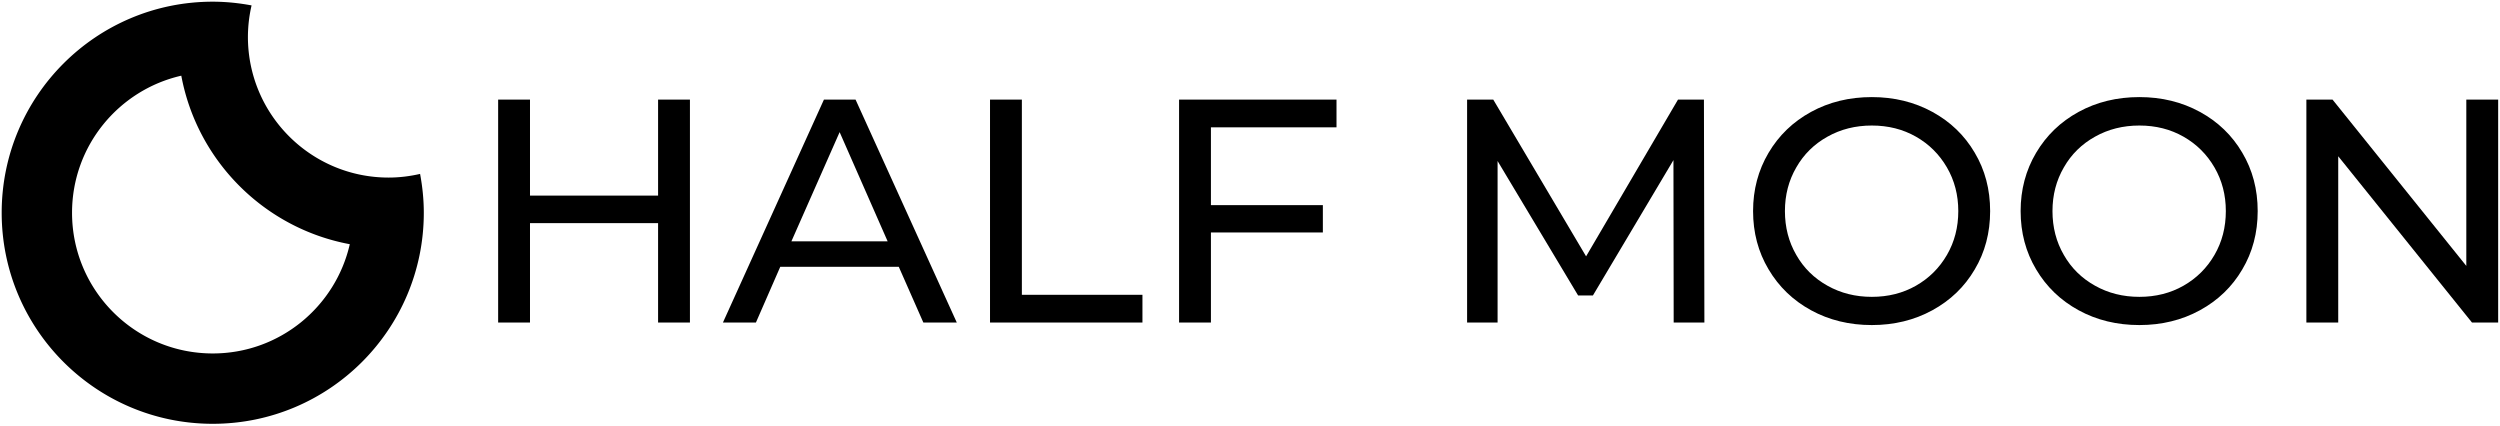 <svg data-v-423bf9ae="" xmlns="http://www.w3.org/2000/svg" viewBox="0 0 658 112" class="iconLeft"><!----><!----><!----><g data-v-423bf9ae="" id="5299bbfd-b9bc-4f4a-a3a4-d080a6759a29" fill="black" transform="matrix(5.988,0,0,5.988,122.309,3.759)"><path d="M8.50 3.75L9.90 3.75L9.90 13.55L8.50 13.55L8.50 9.18L2.87 9.18L2.87 13.55L1.47 13.55L1.47 3.75L2.87 3.75L2.87 7.97L8.50 7.97L8.50 3.75ZM20.16 13.55L19.08 11.10L13.87 11.10L12.80 13.55L11.35 13.55L15.79 3.75L17.18 3.75L21.63 13.55L20.16 13.55ZM14.36 9.98L18.59 9.98L16.48 5.18L14.36 9.98ZM23.09 13.55L23.09 3.75L24.49 3.75L24.49 12.33L29.79 12.33L29.79 13.55L23.09 13.55ZM38.32 4.97L32.80 4.97L32.80 8.39L37.72 8.39L37.72 9.59L32.80 9.59L32.80 13.55L31.40 13.55L31.40 3.75L38.32 3.75L38.32 4.97ZM54.49 13.55L53.14 13.55L53.13 6.41L49.59 12.36L48.94 12.36L45.40 6.45L45.40 13.55L44.06 13.55L44.06 3.75L45.21 3.75L49.29 10.64L53.33 3.75L54.47 3.75L54.49 13.55ZM61.85 13.66Q60.37 13.66 59.18 13.01Q57.99 12.36 57.31 11.21Q56.63 10.07 56.63 8.65L56.63 8.65Q56.63 7.24 57.31 6.09Q57.99 4.94 59.18 4.29Q60.37 3.64 61.85 3.64L61.85 3.64Q63.32 3.64 64.51 4.29Q65.70 4.94 66.37 6.08Q67.05 7.22 67.05 8.65L67.05 8.65Q67.05 10.08 66.37 11.22Q65.70 12.36 64.51 13.01Q63.32 13.66 61.85 13.66L61.85 13.66ZM61.85 12.42Q62.93 12.42 63.79 11.93Q64.65 11.44 65.15 10.58Q65.65 9.72 65.65 8.65L65.65 8.65Q65.65 7.59 65.15 6.73Q64.65 5.87 63.79 5.38Q62.93 4.89 61.85 4.89L61.85 4.89Q60.77 4.89 59.90 5.38Q59.02 5.87 58.53 6.73Q58.03 7.59 58.03 8.65L58.03 8.65Q58.03 9.72 58.53 10.58Q59.02 11.44 59.90 11.93Q60.77 12.42 61.85 12.42L61.85 12.42ZM73.61 13.66Q72.13 13.66 70.94 13.01Q69.75 12.36 69.07 11.21Q68.39 10.07 68.39 8.65L68.39 8.65Q68.39 7.24 69.07 6.09Q69.75 4.94 70.94 4.29Q72.13 3.64 73.61 3.64L73.61 3.64Q75.08 3.64 76.27 4.29Q77.46 4.94 78.13 6.08Q78.81 7.22 78.81 8.65L78.81 8.65Q78.81 10.08 78.13 11.22Q77.46 12.36 76.27 13.01Q75.08 13.66 73.61 13.66L73.61 13.66ZM73.61 12.42Q74.69 12.42 75.55 11.93Q76.41 11.44 76.91 10.58Q77.41 9.72 77.41 8.65L77.41 8.65Q77.41 7.59 76.91 6.73Q76.41 5.87 75.55 5.38Q74.69 4.89 73.61 4.89L73.61 4.89Q72.53 4.89 71.66 5.38Q70.78 5.87 70.29 6.73Q69.79 7.59 69.79 8.65L69.79 8.65Q69.79 9.72 70.29 10.58Q70.78 11.44 71.66 11.93Q72.53 12.42 73.61 12.42L73.61 12.42ZM87.98 3.75L89.38 3.75L89.38 13.55L88.23 13.55L82.35 6.24L82.35 13.55L80.95 13.55L80.95 3.75L82.10 3.75L87.98 11.06L87.98 3.75Z"></path></g><!----><g data-v-423bf9ae="" id="f809f5e6-eb4d-45e3-a458-37ab3fc5f7ba" transform="matrix(1.111,0,0,1.111,0.444,0.444)" stroke="none" fill="black"><path d="M50.002 100C22.386 100 0 77.614 0 50.002 0 22.386 22.386 0 50.002 0c3.146 0 6.214.326 9.197.883a33.349 33.349 0 00-.866 7.451c0 18.41 14.927 33.333 33.337 33.333 2.56 0 5.051-.317 7.451-.867.554 2.987.879 6.051.879 9.201C100 77.614 77.614 100 50.002 100zm-7.451-82.469c-14.817 3.388-25.882 16.622-25.882 32.471 0 18.407 14.923 33.333 33.333 33.333 15.842 0 29.081-11.065 32.466-25.882-20.225-3.768-36.153-19.694-39.917-39.922z"></path></g><!----></svg>